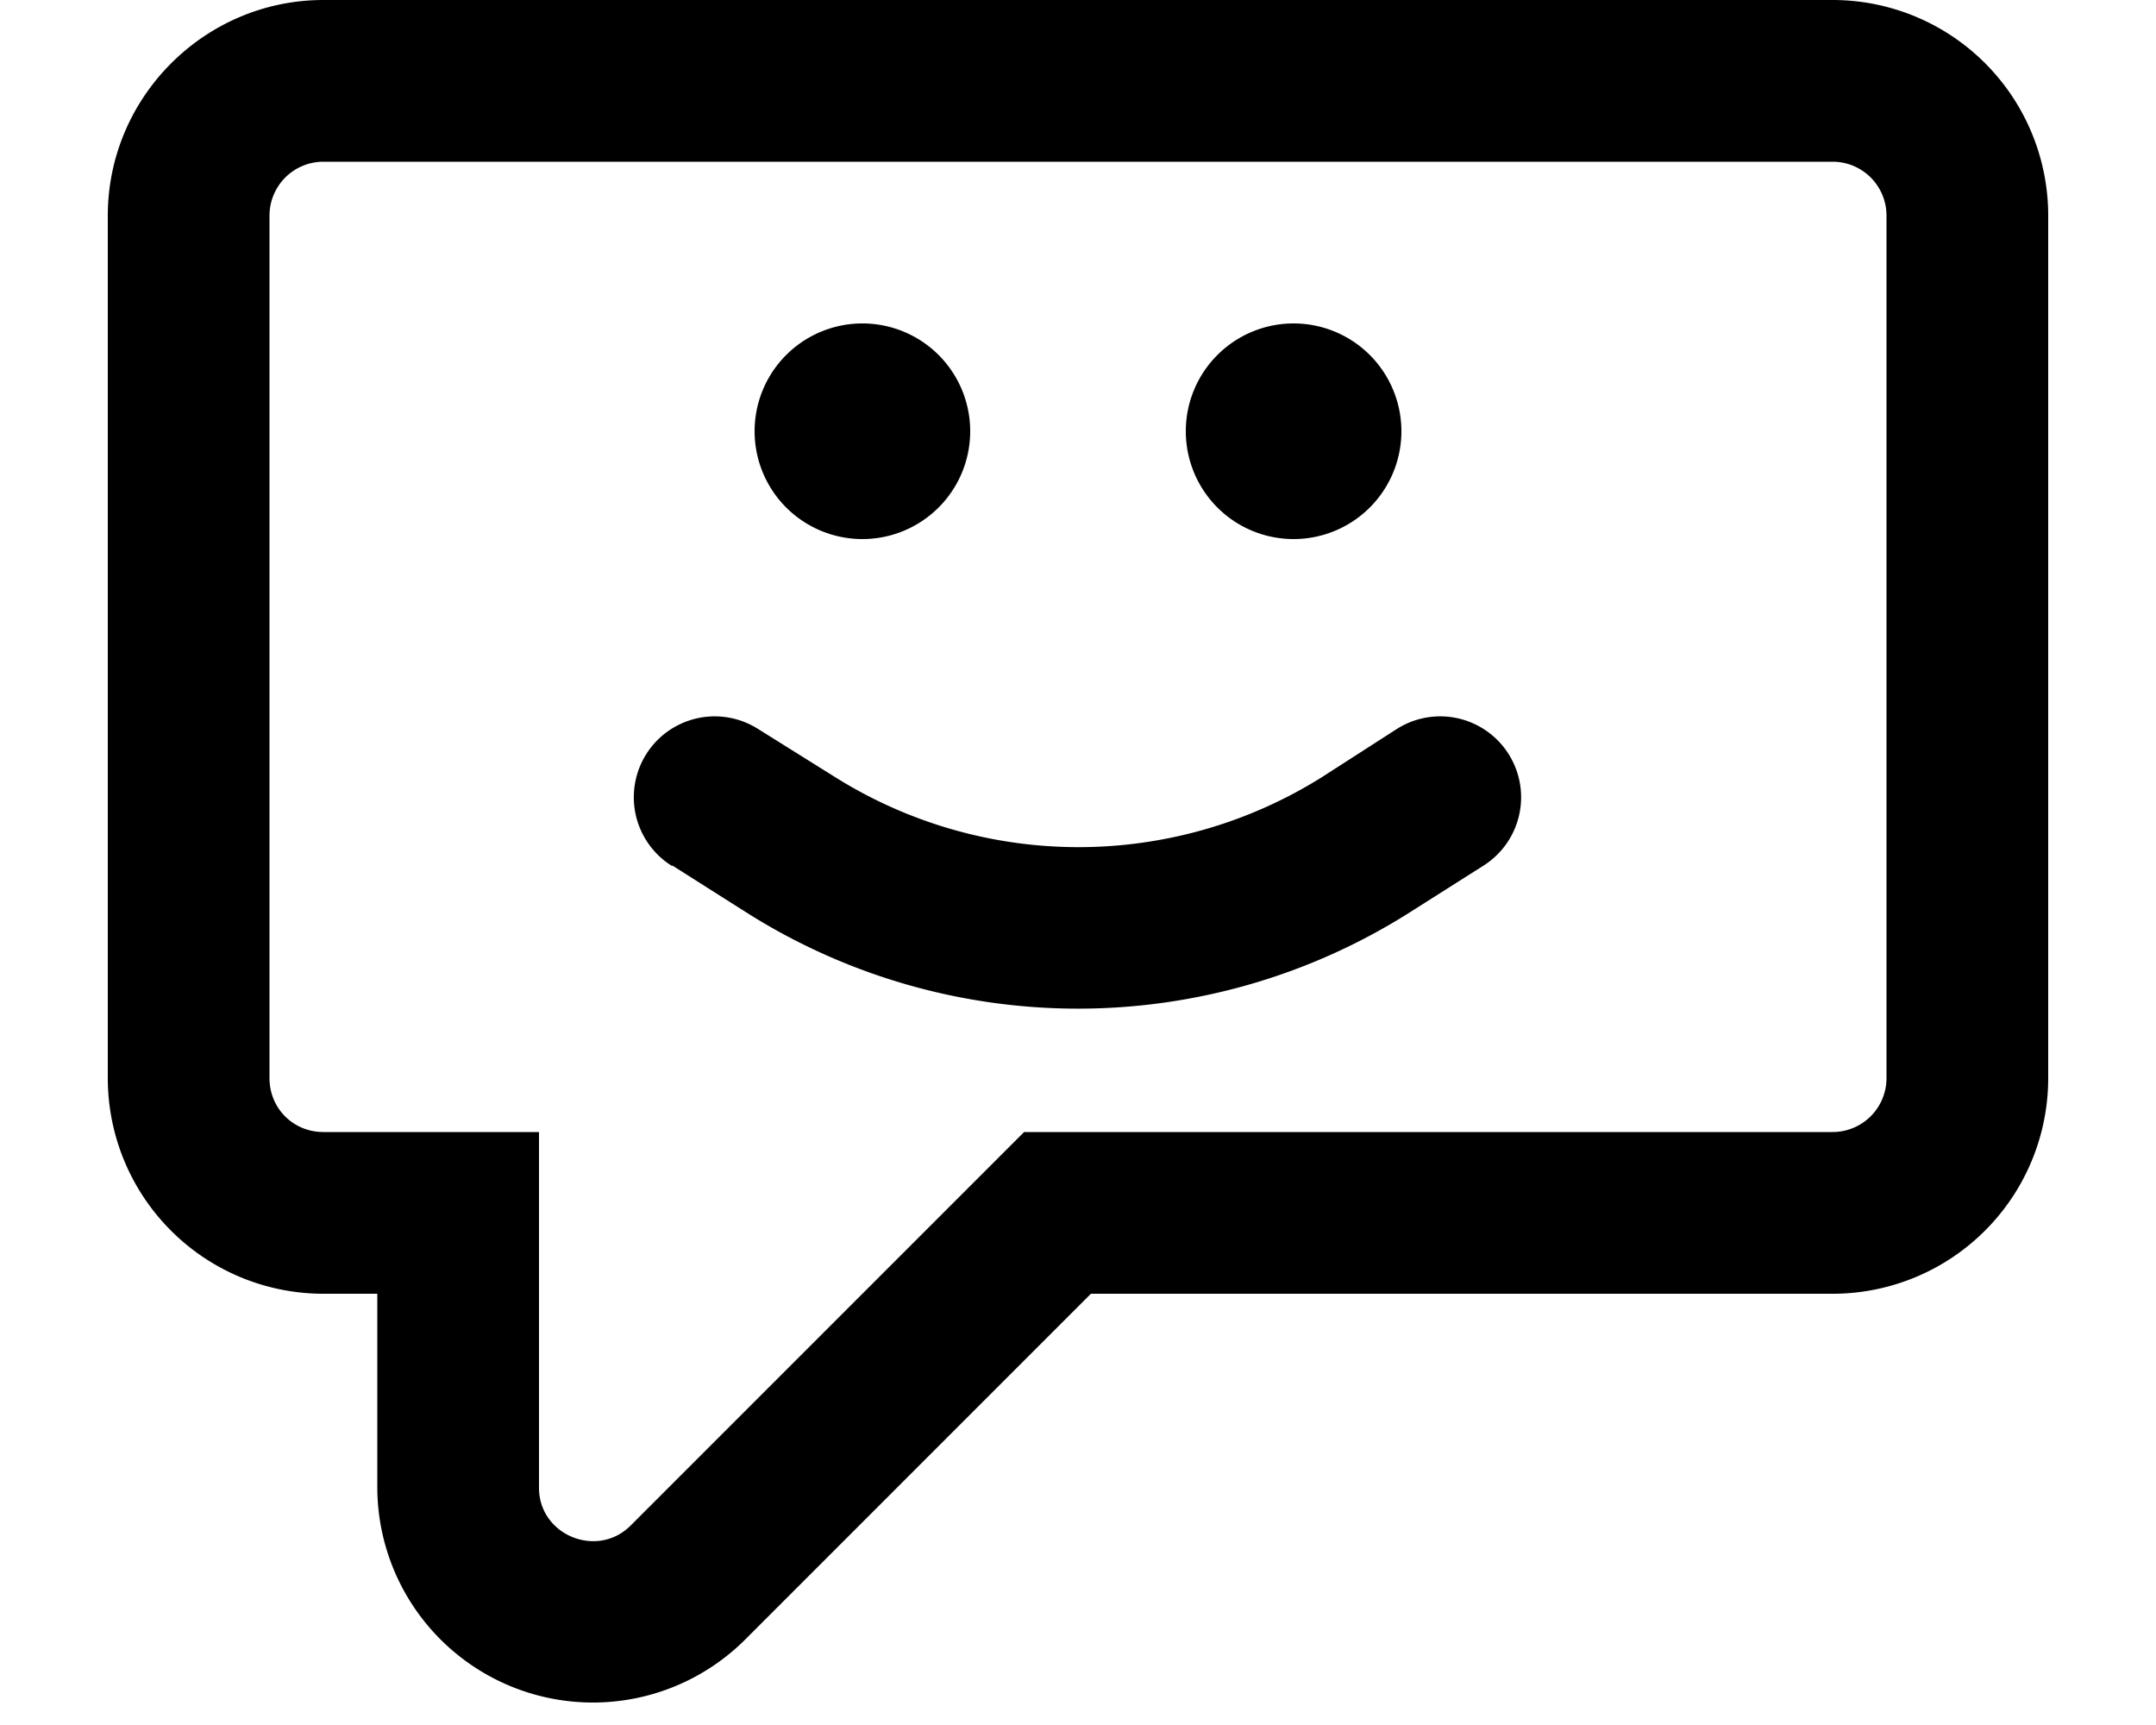 <svg xmlns="http://www.w3.org/2000/svg" viewBox="0 0 20 16" fill="currentColor">
  <path d="M8 5a1 1 0 1 0 0-2 1 1 0 0 0 0 2Zm5-1a1 1 0 1 1-2 0 1 1 0 0 1 2 0ZM6.24 8.03l.71.45a5.75 5.75 0 0 0 6.1 0l.71-.45a.75.75 0 1 0-.8-1.27l-.7.45a4.25 4.25 0 0 1-4.51 0l-.72-.45a.75.75 0 1 0-.8 1.27Z"/>
  <path fill-rule="evenodd" d="M17 12h-6.88l-3.2 3.2a2 2 0 0 1-3.42-1.4V12H3a2 2 0 0 1-2-2V2c0-1.1.9-2 2-2h14a2 2 0 0 1 2 2v8a2 2 0 0 1-2 2ZM3 1.5a.5.5 0 0 0-.5.5v8c0 .28.22.5.5.5h2v3.3c0 .44.54.66.85.35L9.5 10.5H17a.5.5 0 0 0 .5-.5V2a.5.5 0 0 0-.5-.5H3Z"/>
</svg>
